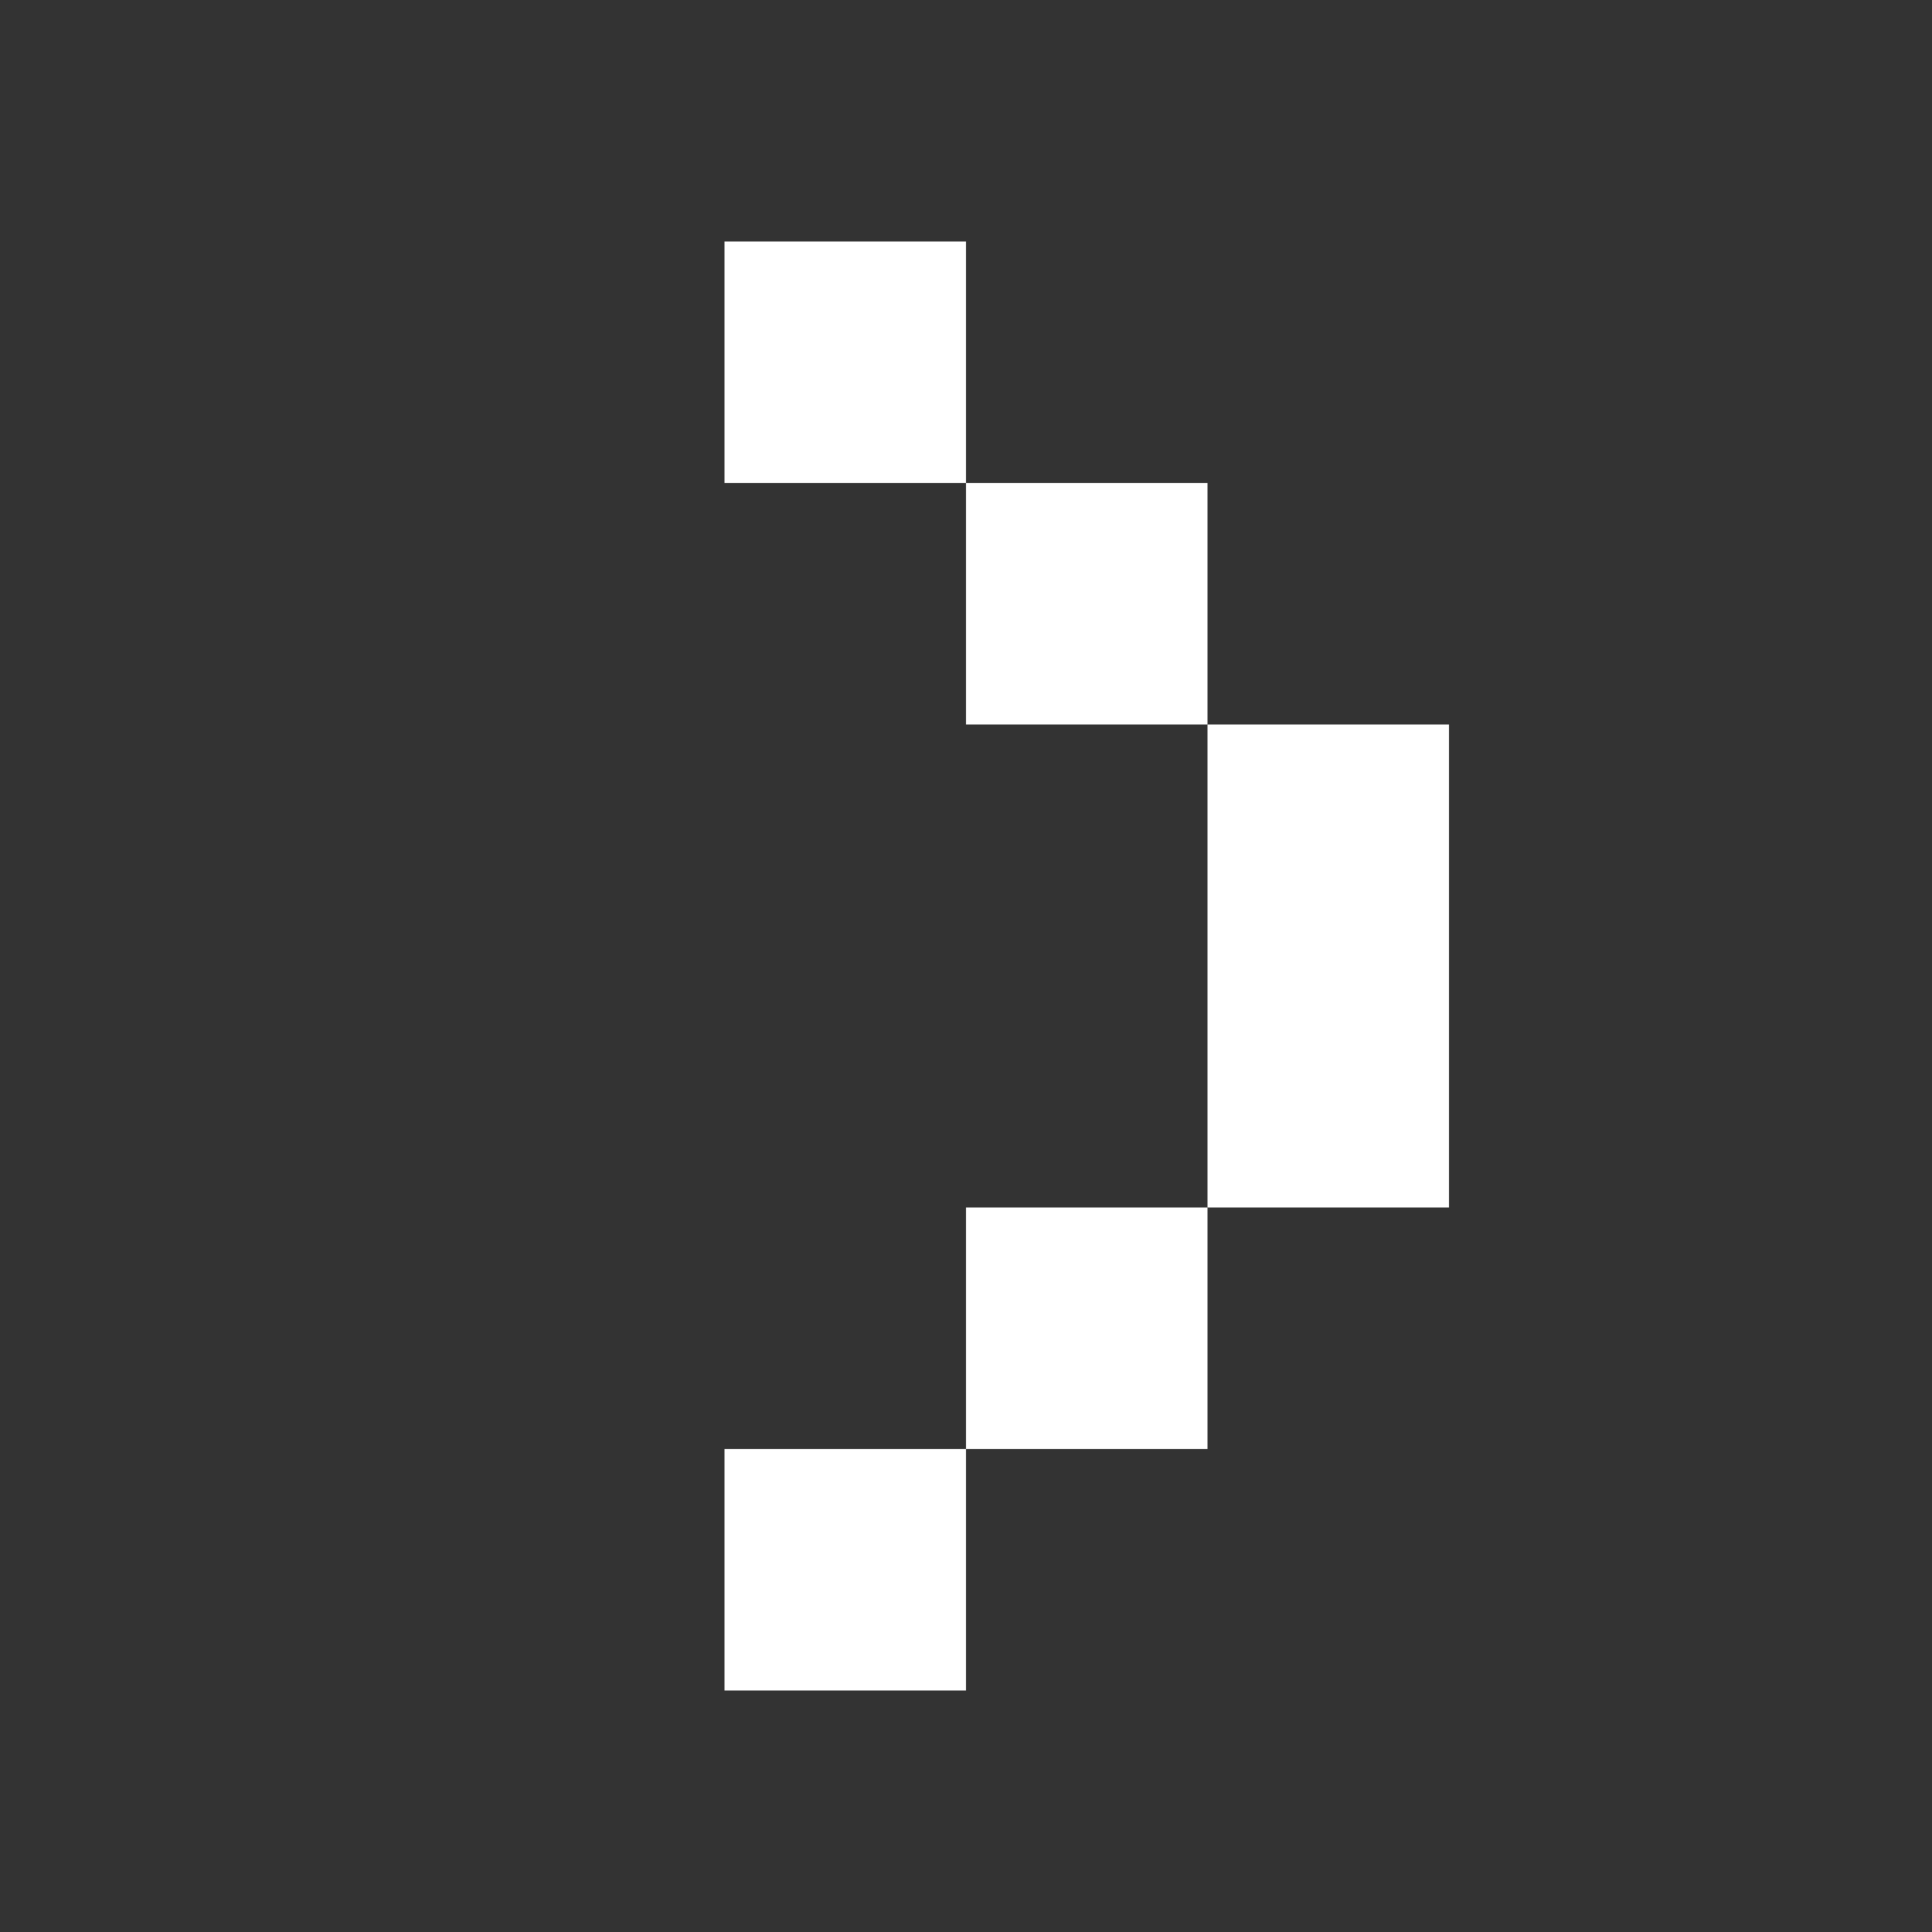 <svg width="16" height="16" viewBox="0 0 16 16" fill="none" xmlns="http://www.w3.org/2000/svg">
<rect x="0" y="0" width="16" height="16" fill="#333333" stroke="none"/>
<g clip-path="url(#clip0_2016_3650)">
<path d="M10 6V8H12V6H10Z" fill="white"/>
<path d="M12 8H10V10H12V8Z" fill="white"/>
<path d="M10 10H8V12H10V10Z" fill="white"/>
<path d="M8 12H6V14H8V12Z" fill="white"/>
<path d="M10 4H8V6H10V4Z" fill="white"/>
<path d="M8 2H6V4H8V2Z" fill="white"/>
</g>
<defs>
<clipPath id="clip0_2016_3650">
<rect width="16" height="16" fill="white"/>
</clipPath>
</defs>
</svg>
